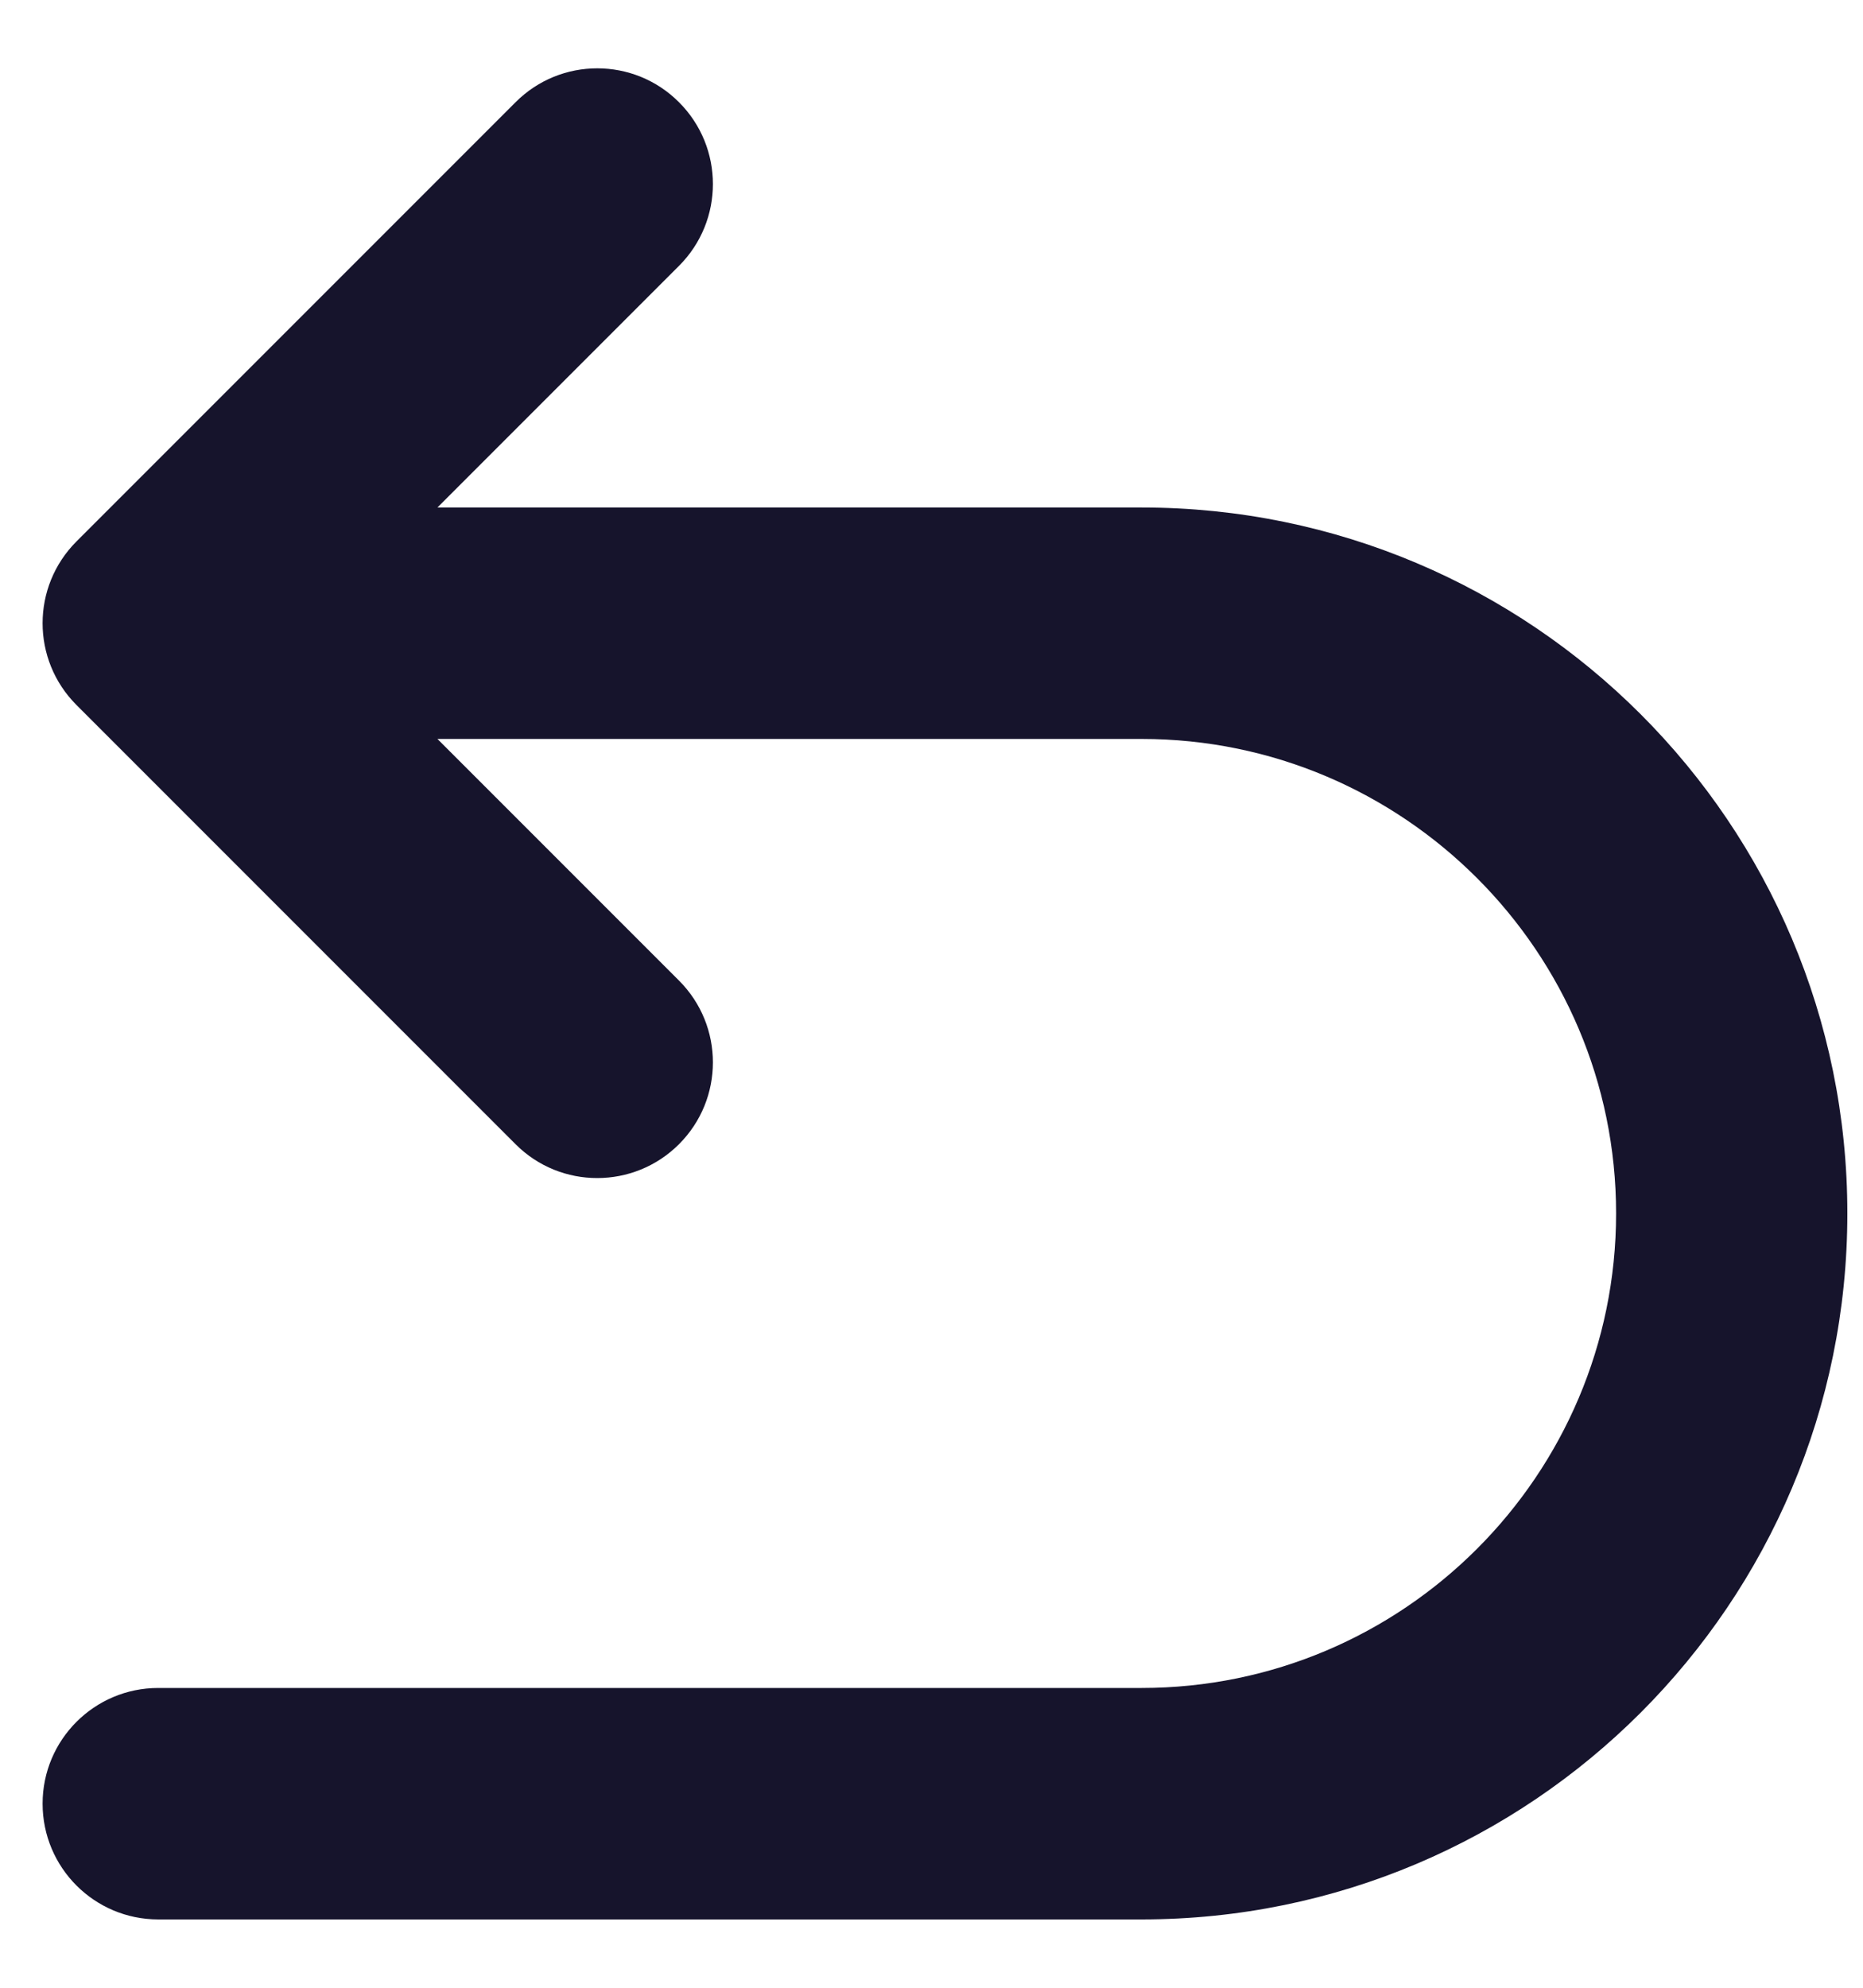 <svg width="15" height="16" viewBox="0 0 15 16" fill="none" xmlns="http://www.w3.org/2000/svg">
<path d="M13.012 9.767C13.012 7.661 11.299 5.948 9.192 5.948H3.522L5.467 7.893C5.831 8.257 5.831 8.846 5.467 9.21C5.104 9.573 4.514 9.574 4.151 9.21L0.616 5.675C0.252 5.311 0.252 4.722 0.616 4.358L4.151 0.823C4.514 0.459 5.104 0.459 5.467 0.823C5.831 1.187 5.831 1.776 5.467 2.14L3.522 4.085H9.192C12.331 4.085 14.874 6.629 14.874 9.767C14.874 12.906 12.331 15.45 9.192 15.45L1.274 15.45C0.76 15.45 0.343 15.033 0.343 14.518C0.343 14.004 0.76 13.587 1.274 13.587H9.192C11.299 13.587 13.012 11.874 13.012 9.767Z" fill="#16142C"/>
</svg>
